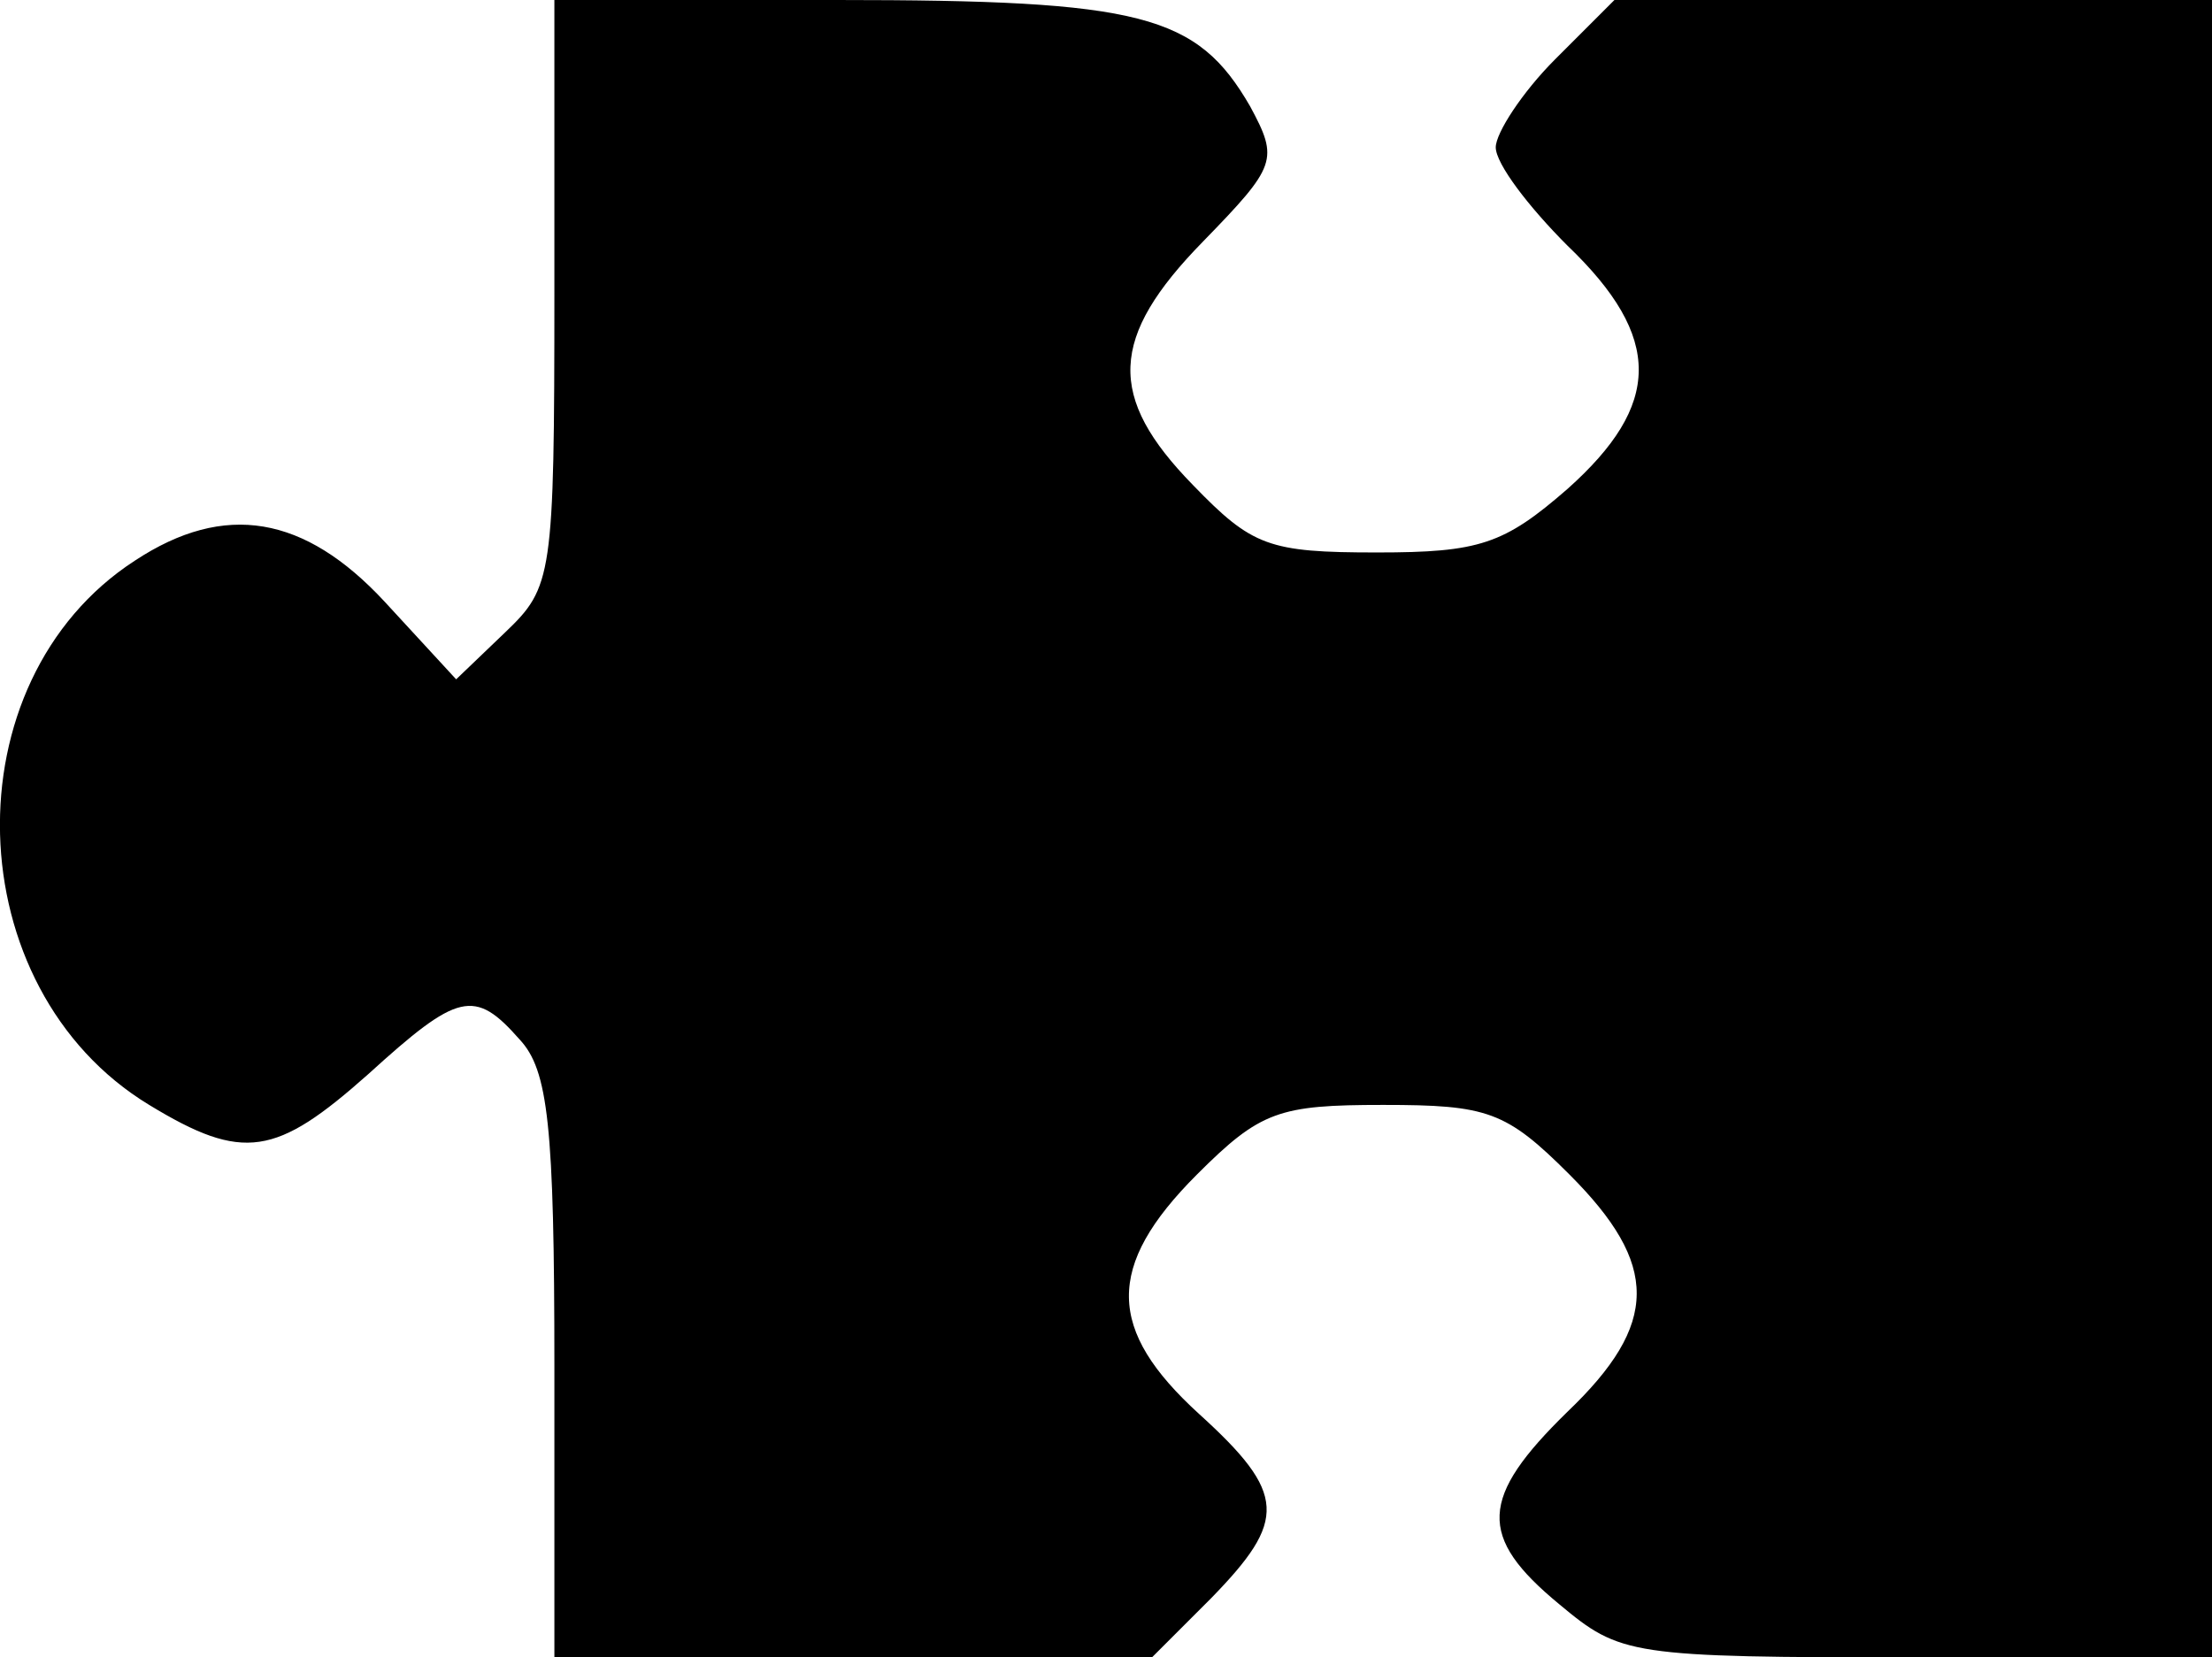 <?xml version="1.0" encoding="UTF-8"?>
<svg id="Laag_2" data-name="Laag 2" xmlns="http://www.w3.org/2000/svg" viewBox="0 0 108.09 81">
  <g id="Laag_1-2" data-name="Laag 1">
    <path d="m27.09,14.3c0,13.9-.1,14.4-2.4,16.6l-2.4,2.3-3.5-3.8c-3.9-4.2-7.8-4.9-12.2-2-9.1,5.9-8.7,20.9.7,26.6,4.6,2.8,6.2,2.5,10.7-1.5,4.4-4,5.2-4.2,7.4-1.7,1.4,1.5,1.7,4.2,1.7,16v14.2h29.2l2.9-2.9c3.7-3.8,3.7-5.1-.6-9-4.5-4.1-4.6-7.2-.1-11.7,3.1-3.1,4-3.4,9.1-3.4s6,.3,9.1,3.4c4.4,4.4,4.4,7.3-.1,11.6-4.3,4.2-4.4,6.1-.4,9.4,3,2.5,3.4,2.6,17.5,2.6h14.4V0h-29.2l-2.9,2.9c-1.6,1.6-2.9,3.6-2.9,4.3,0,.8,1.6,2.9,3.5,4.8,4.7,4.5,4.6,7.8,0,11.9-3.1,2.7-4.3,3.1-9.3,3.1-5.3,0-6.1-.3-9-3.3-4.2-4.3-4.1-7.2.5-11.9,3.6-3.7,3.7-4,2.3-6.6C58.49.7,55.79,0,40.89,0h-13.8v14.3Z"/>
  </g>
</svg>